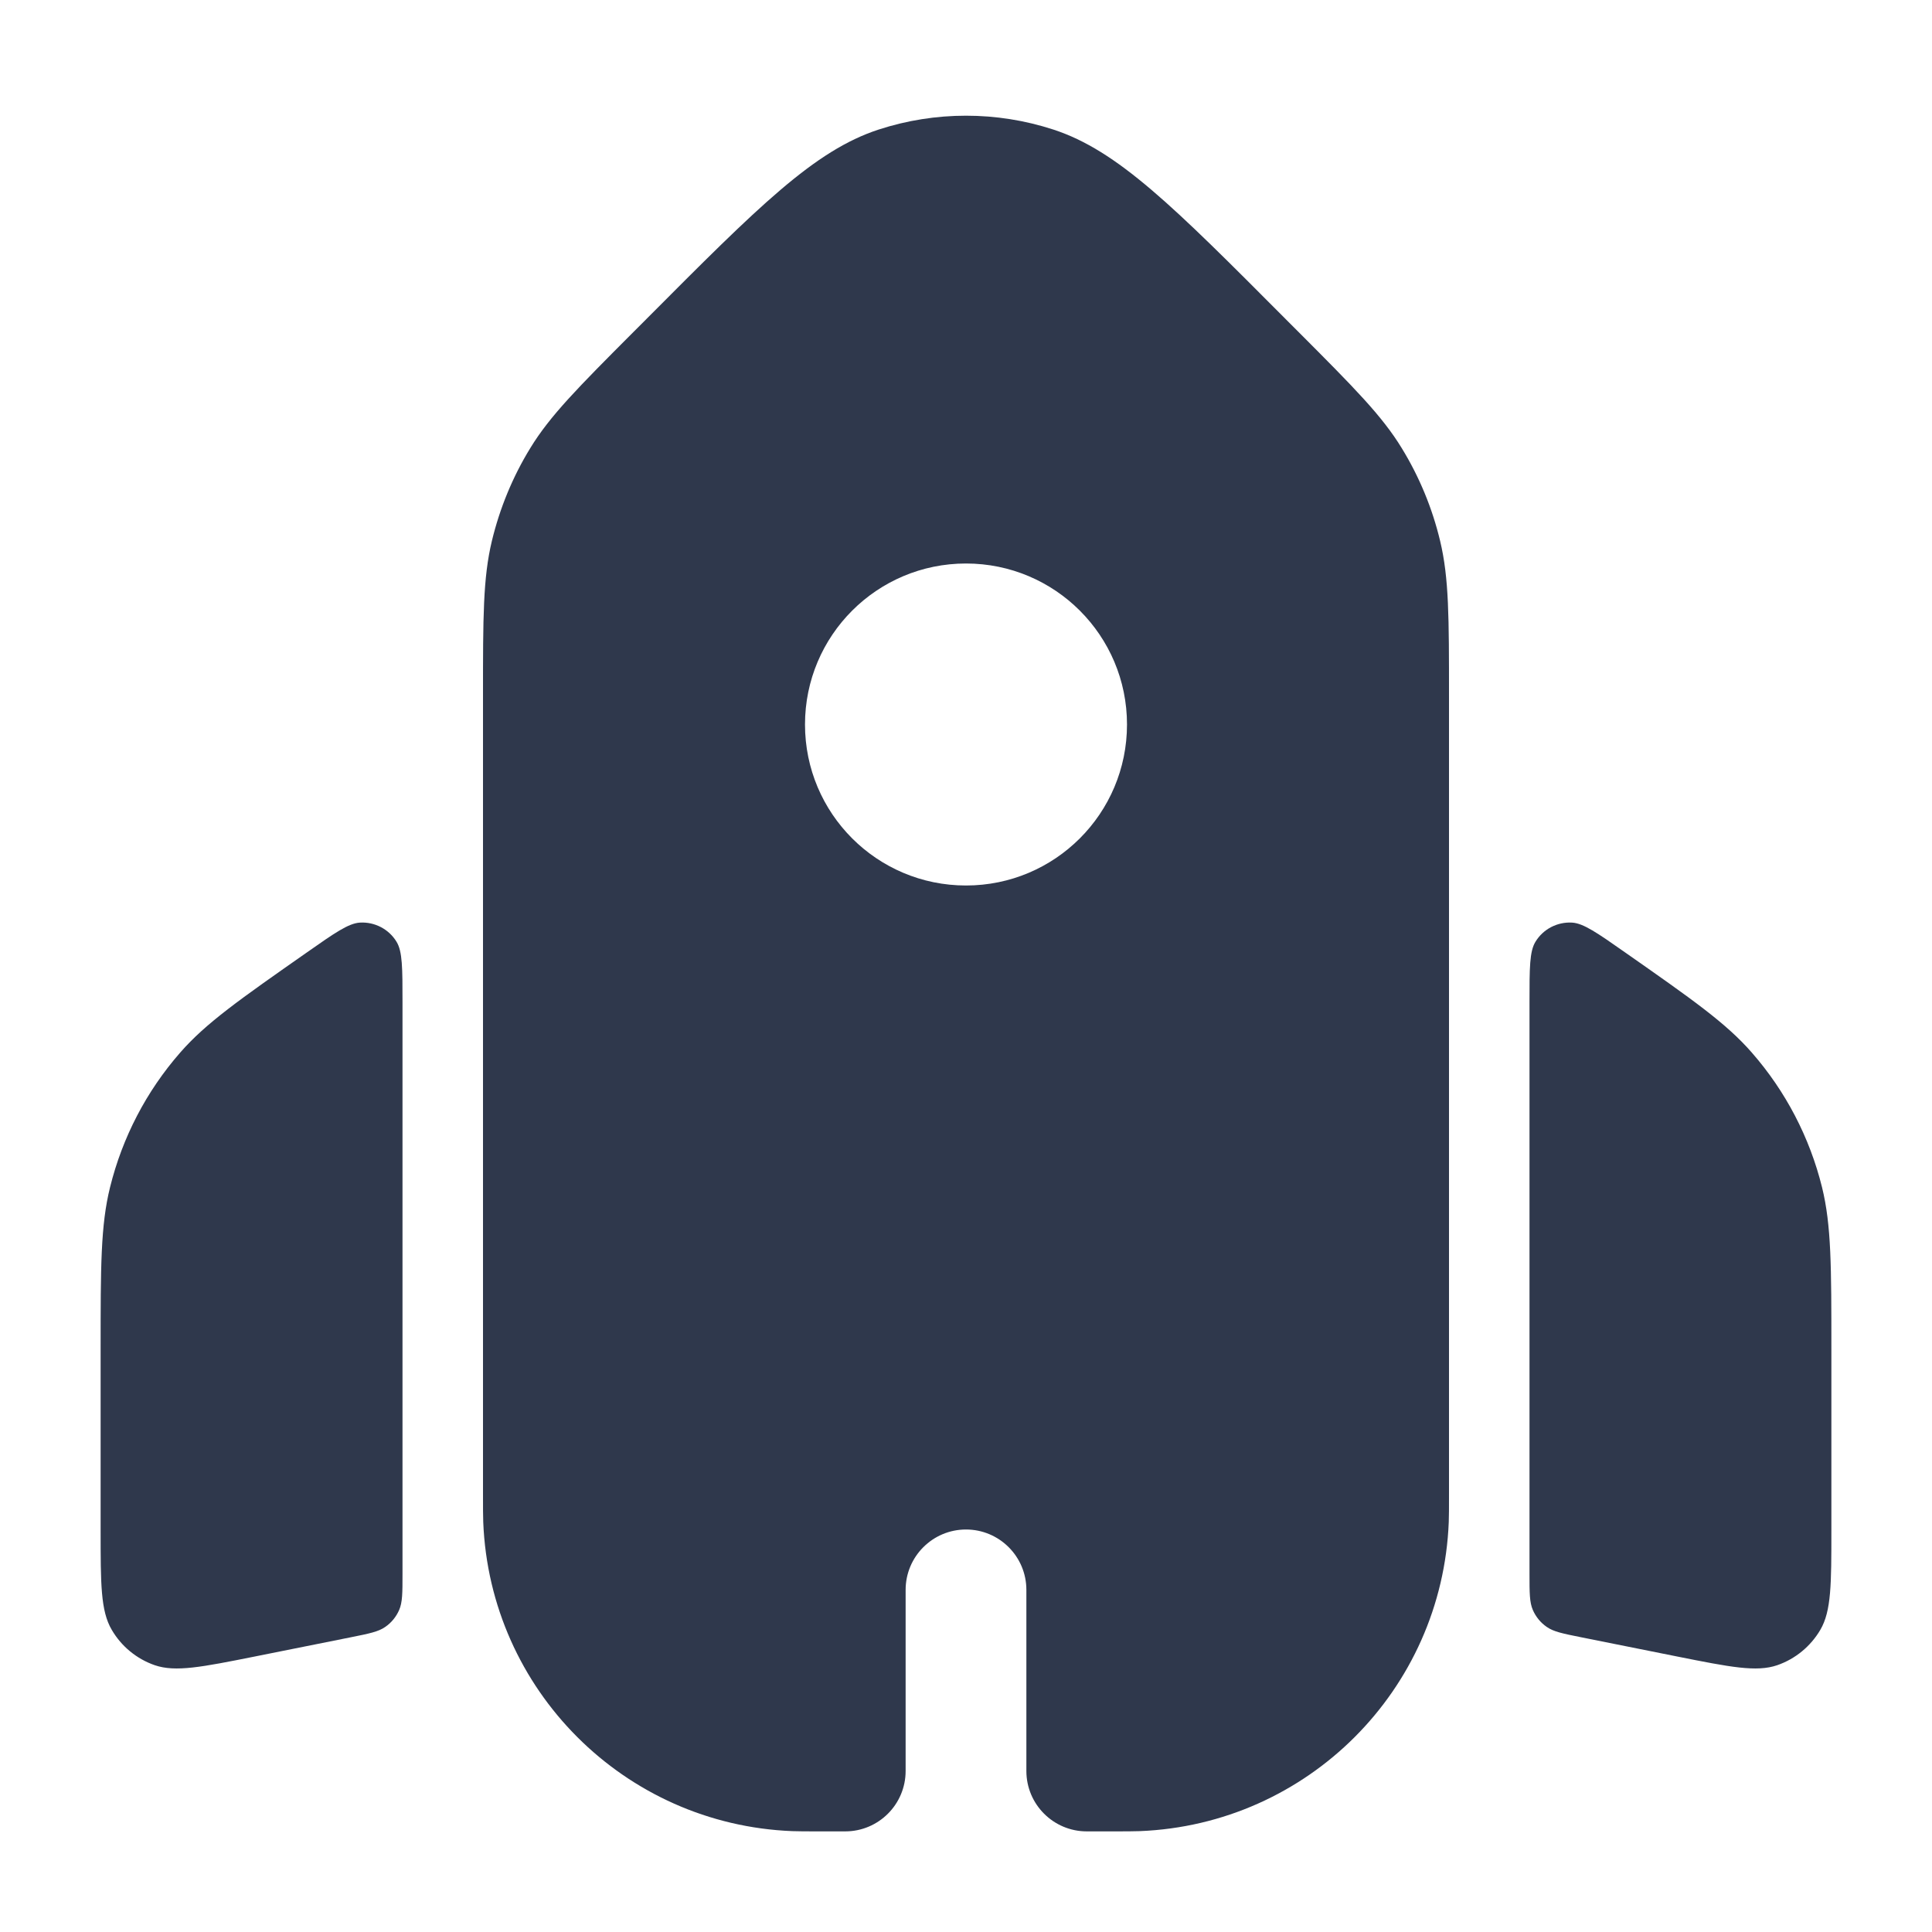 <svg width="24" height="24" viewBox="0 0 24 24" fill="none" xmlns="http://www.w3.org/2000/svg">
<g clip-path="url(#clip0_2546_6175)">
<path d="M3.164 20.578C2.508 20.709 2.18 20.774 1.923 20.686C1.698 20.608 1.508 20.452 1.388 20.246C1.25 20.012 1.25 19.678 1.25 19.009L1.25 16.758C1.25 15.733 1.25 15.221 1.367 14.749C1.52 14.13 1.818 13.556 2.238 13.076C2.558 12.709 2.977 12.416 3.817 11.828V11.828C4.158 11.589 4.329 11.47 4.47 11.461C4.654 11.45 4.83 11.541 4.926 11.699C5 11.819 5 12.028 5 12.444V19.555C5 19.788 5 19.905 4.958 20.001C4.921 20.085 4.862 20.158 4.786 20.21C4.701 20.27 4.586 20.293 4.357 20.339L3.164 20.578Z" fill="#2F384C"/>
<path d="M20.183 11.828C21.023 12.416 21.442 12.709 21.762 13.076C22.182 13.556 22.481 14.13 22.634 14.749C22.75 15.221 22.75 15.733 22.75 16.758V19.009C22.75 19.678 22.75 20.012 22.613 20.246C22.492 20.452 22.302 20.608 22.077 20.686C21.82 20.774 21.492 20.709 20.836 20.578L19.643 20.339C19.414 20.293 19.299 20.27 19.214 20.21C19.138 20.158 19.079 20.085 19.042 20.001C19 19.905 19 19.788 19 19.554V12.444C19 12.028 19 11.819 19.074 11.699C19.17 11.541 19.346 11.45 19.53 11.461C19.671 11.47 19.842 11.589 20.183 11.828V11.828Z" fill="#2F384C"/>
<path fill-rule="evenodd" clip-rule="evenodd" d="M8.033 3.96C9.421 2.566 10.115 1.87 10.916 1.609C11.621 1.38 12.38 1.38 13.084 1.609C13.885 1.87 14.579 2.566 15.967 3.96L16.134 4.127C16.823 4.818 17.167 5.164 17.413 5.567C17.632 5.924 17.793 6.314 17.89 6.721C18 7.18 18 7.668 18 8.644L18 9.625V18.55C18 18.736 18 18.829 17.997 18.907C17.915 20.993 16.243 22.665 14.157 22.747C14.079 22.75 13.986 22.75 13.8 22.75H13.5C13.086 22.75 12.75 22.414 12.75 22V19.75C12.75 19.336 12.414 19 12 19V19C11.586 19 11.25 19.336 11.25 19.75V22C11.25 22.414 10.914 22.75 10.5 22.75H10.2C10.014 22.75 9.921 22.75 9.843 22.747C7.757 22.665 6.085 20.993 6.003 18.907C6 18.829 6 18.736 6 18.55L6 8.644C6 7.668 6 7.18 6.11 6.721C6.208 6.314 6.368 5.924 6.587 5.567C6.833 5.164 7.177 4.818 7.866 4.127L8.033 3.96ZM12 11C13.105 11 14 10.105 14 9C14 7.895 13.105 7 12 7C10.895 7 10 7.895 10 9C10 10.105 10.895 11 12 11Z" fill="#2F384C"/>
</g>
<defs>
<clipPath id="clip0_2546_6175">
<rect width="24" height="24" fill="white"/>
</clipPath>
</defs>
</svg>
